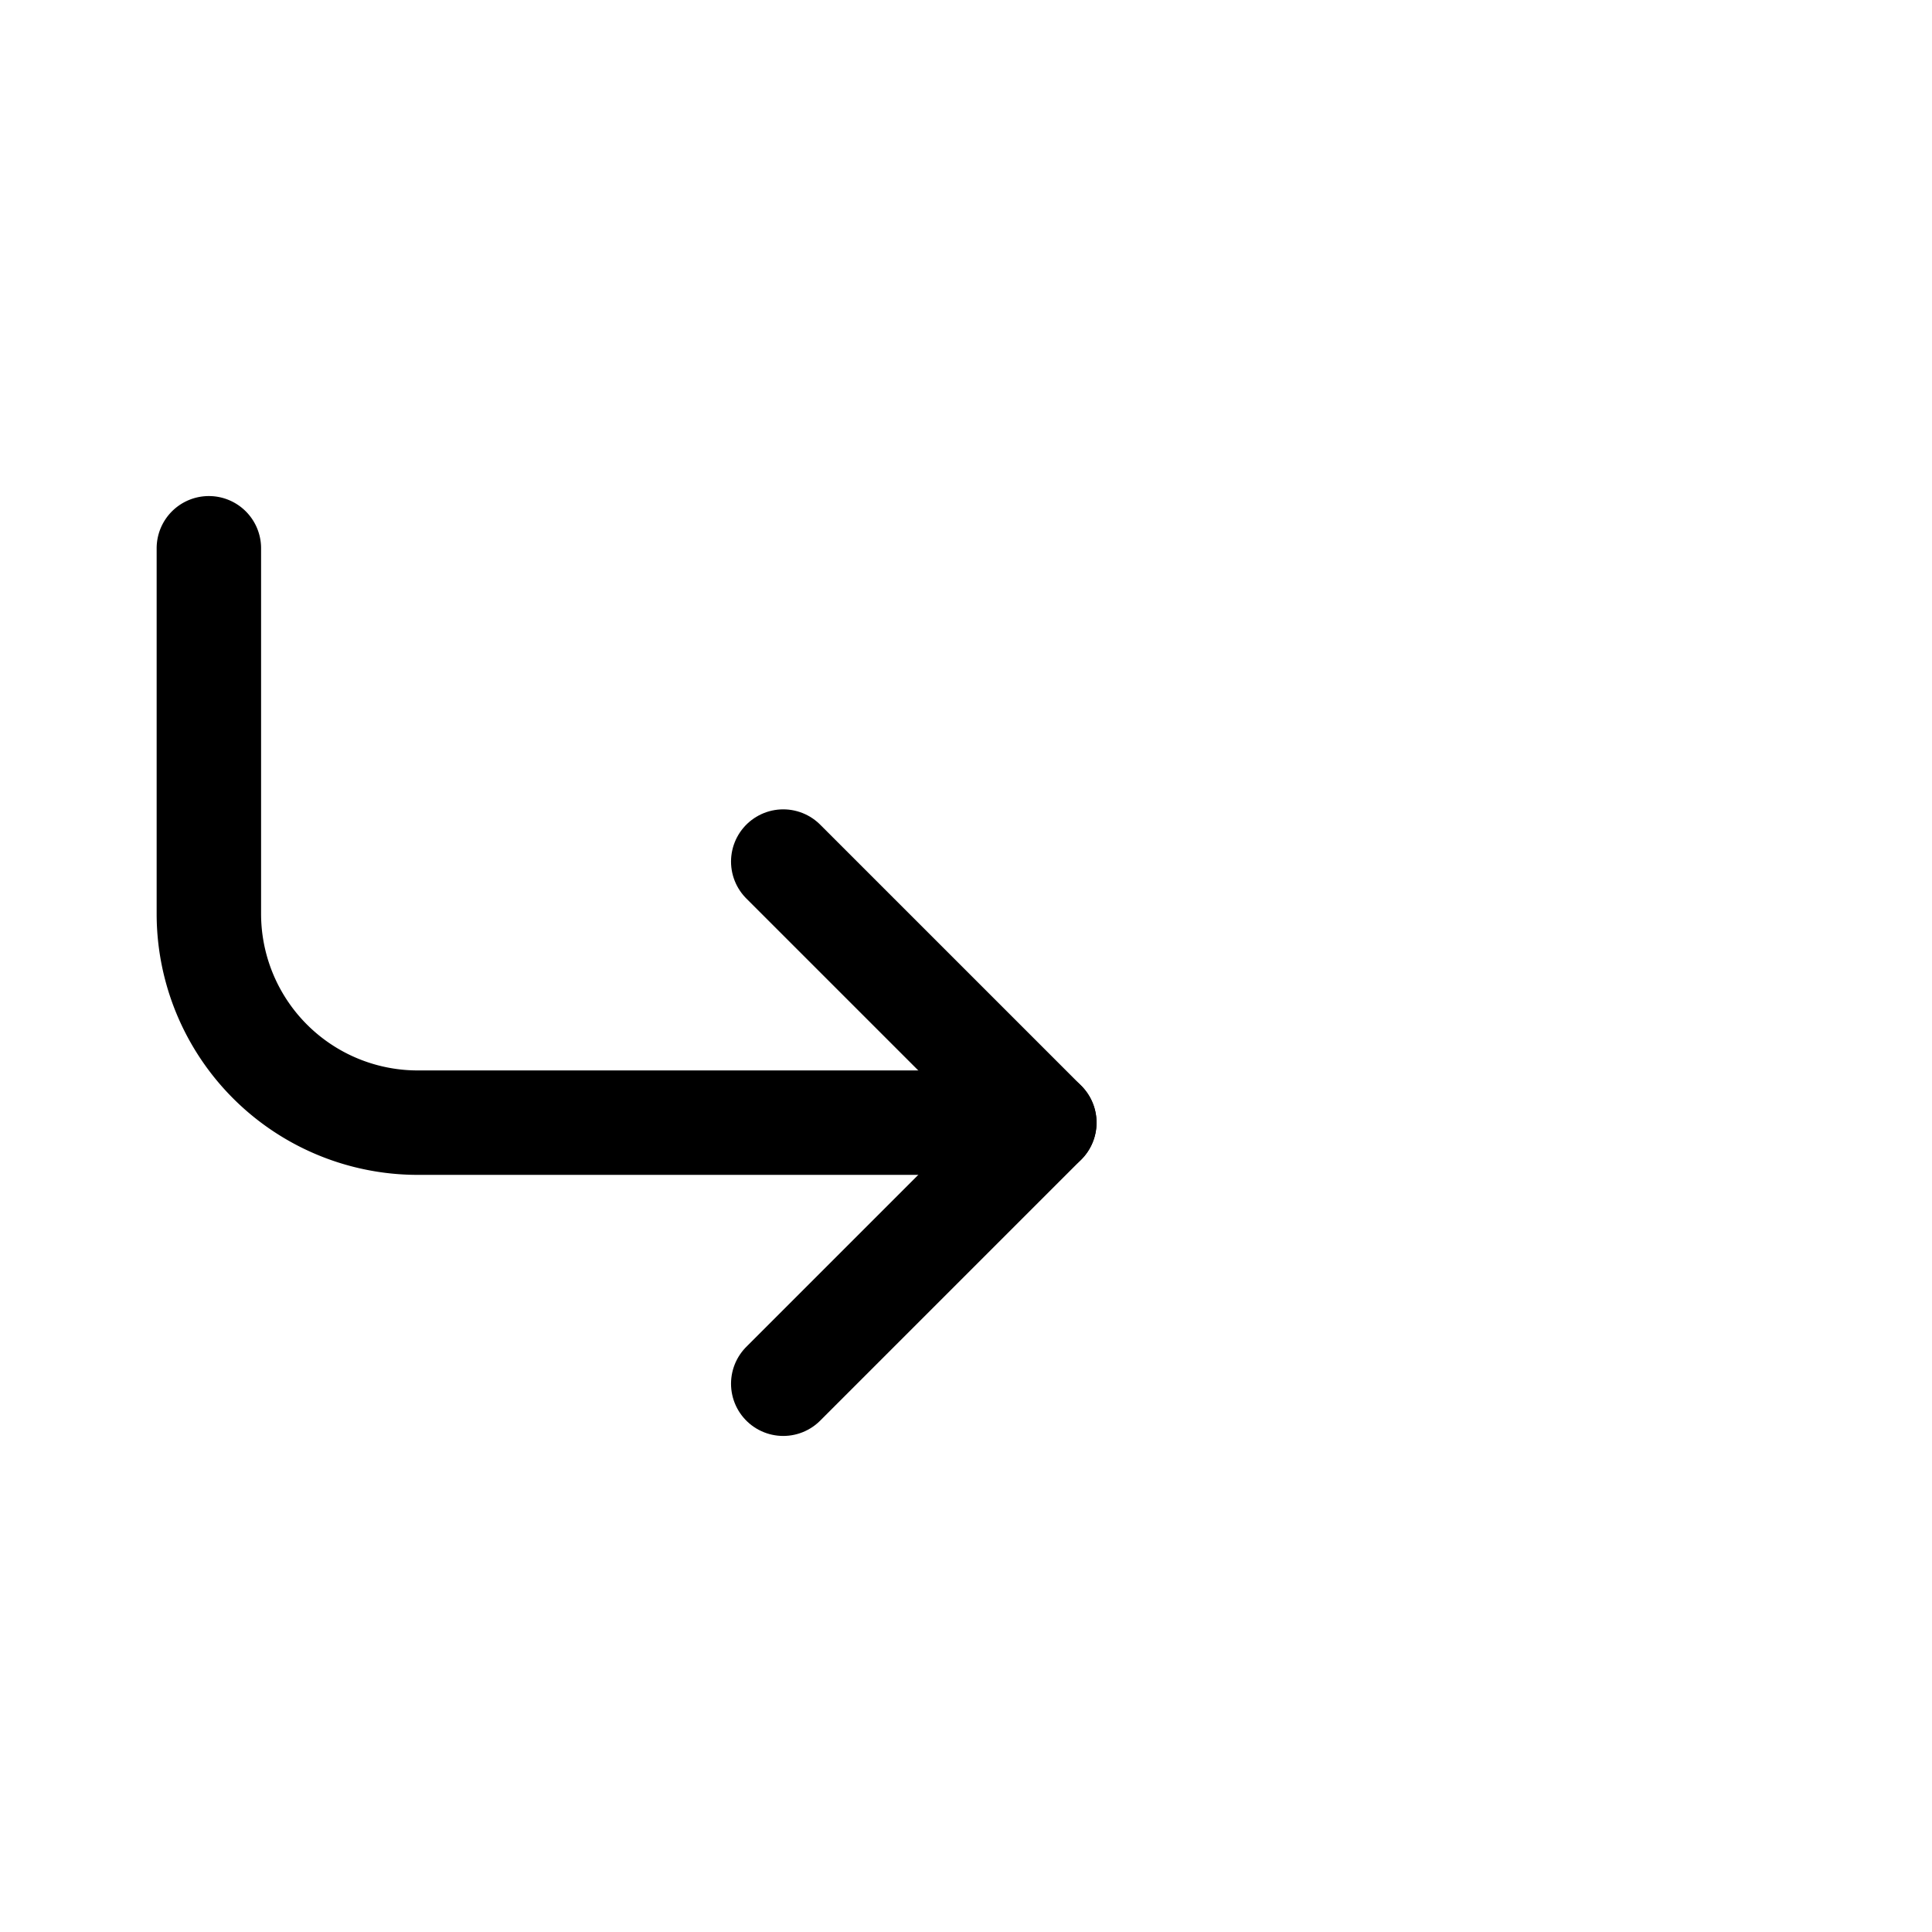 <svg xmlns="http://www.w3.org/2000/svg" width="17px" height="17px" viewBox="0 0 37 24" fill="none" stroke="currentColor"
     stroke-width="2" stroke-linecap="round" stroke-linejoin="round"
     class="vue-feather group-hover-text-theme feather feather-corner-down-right">
    <polyline points="15 10 20 15 15 20"></polyline>
    <path d="M4 4v7a4 4 0 0 0 4 4h12"></path>
</svg>